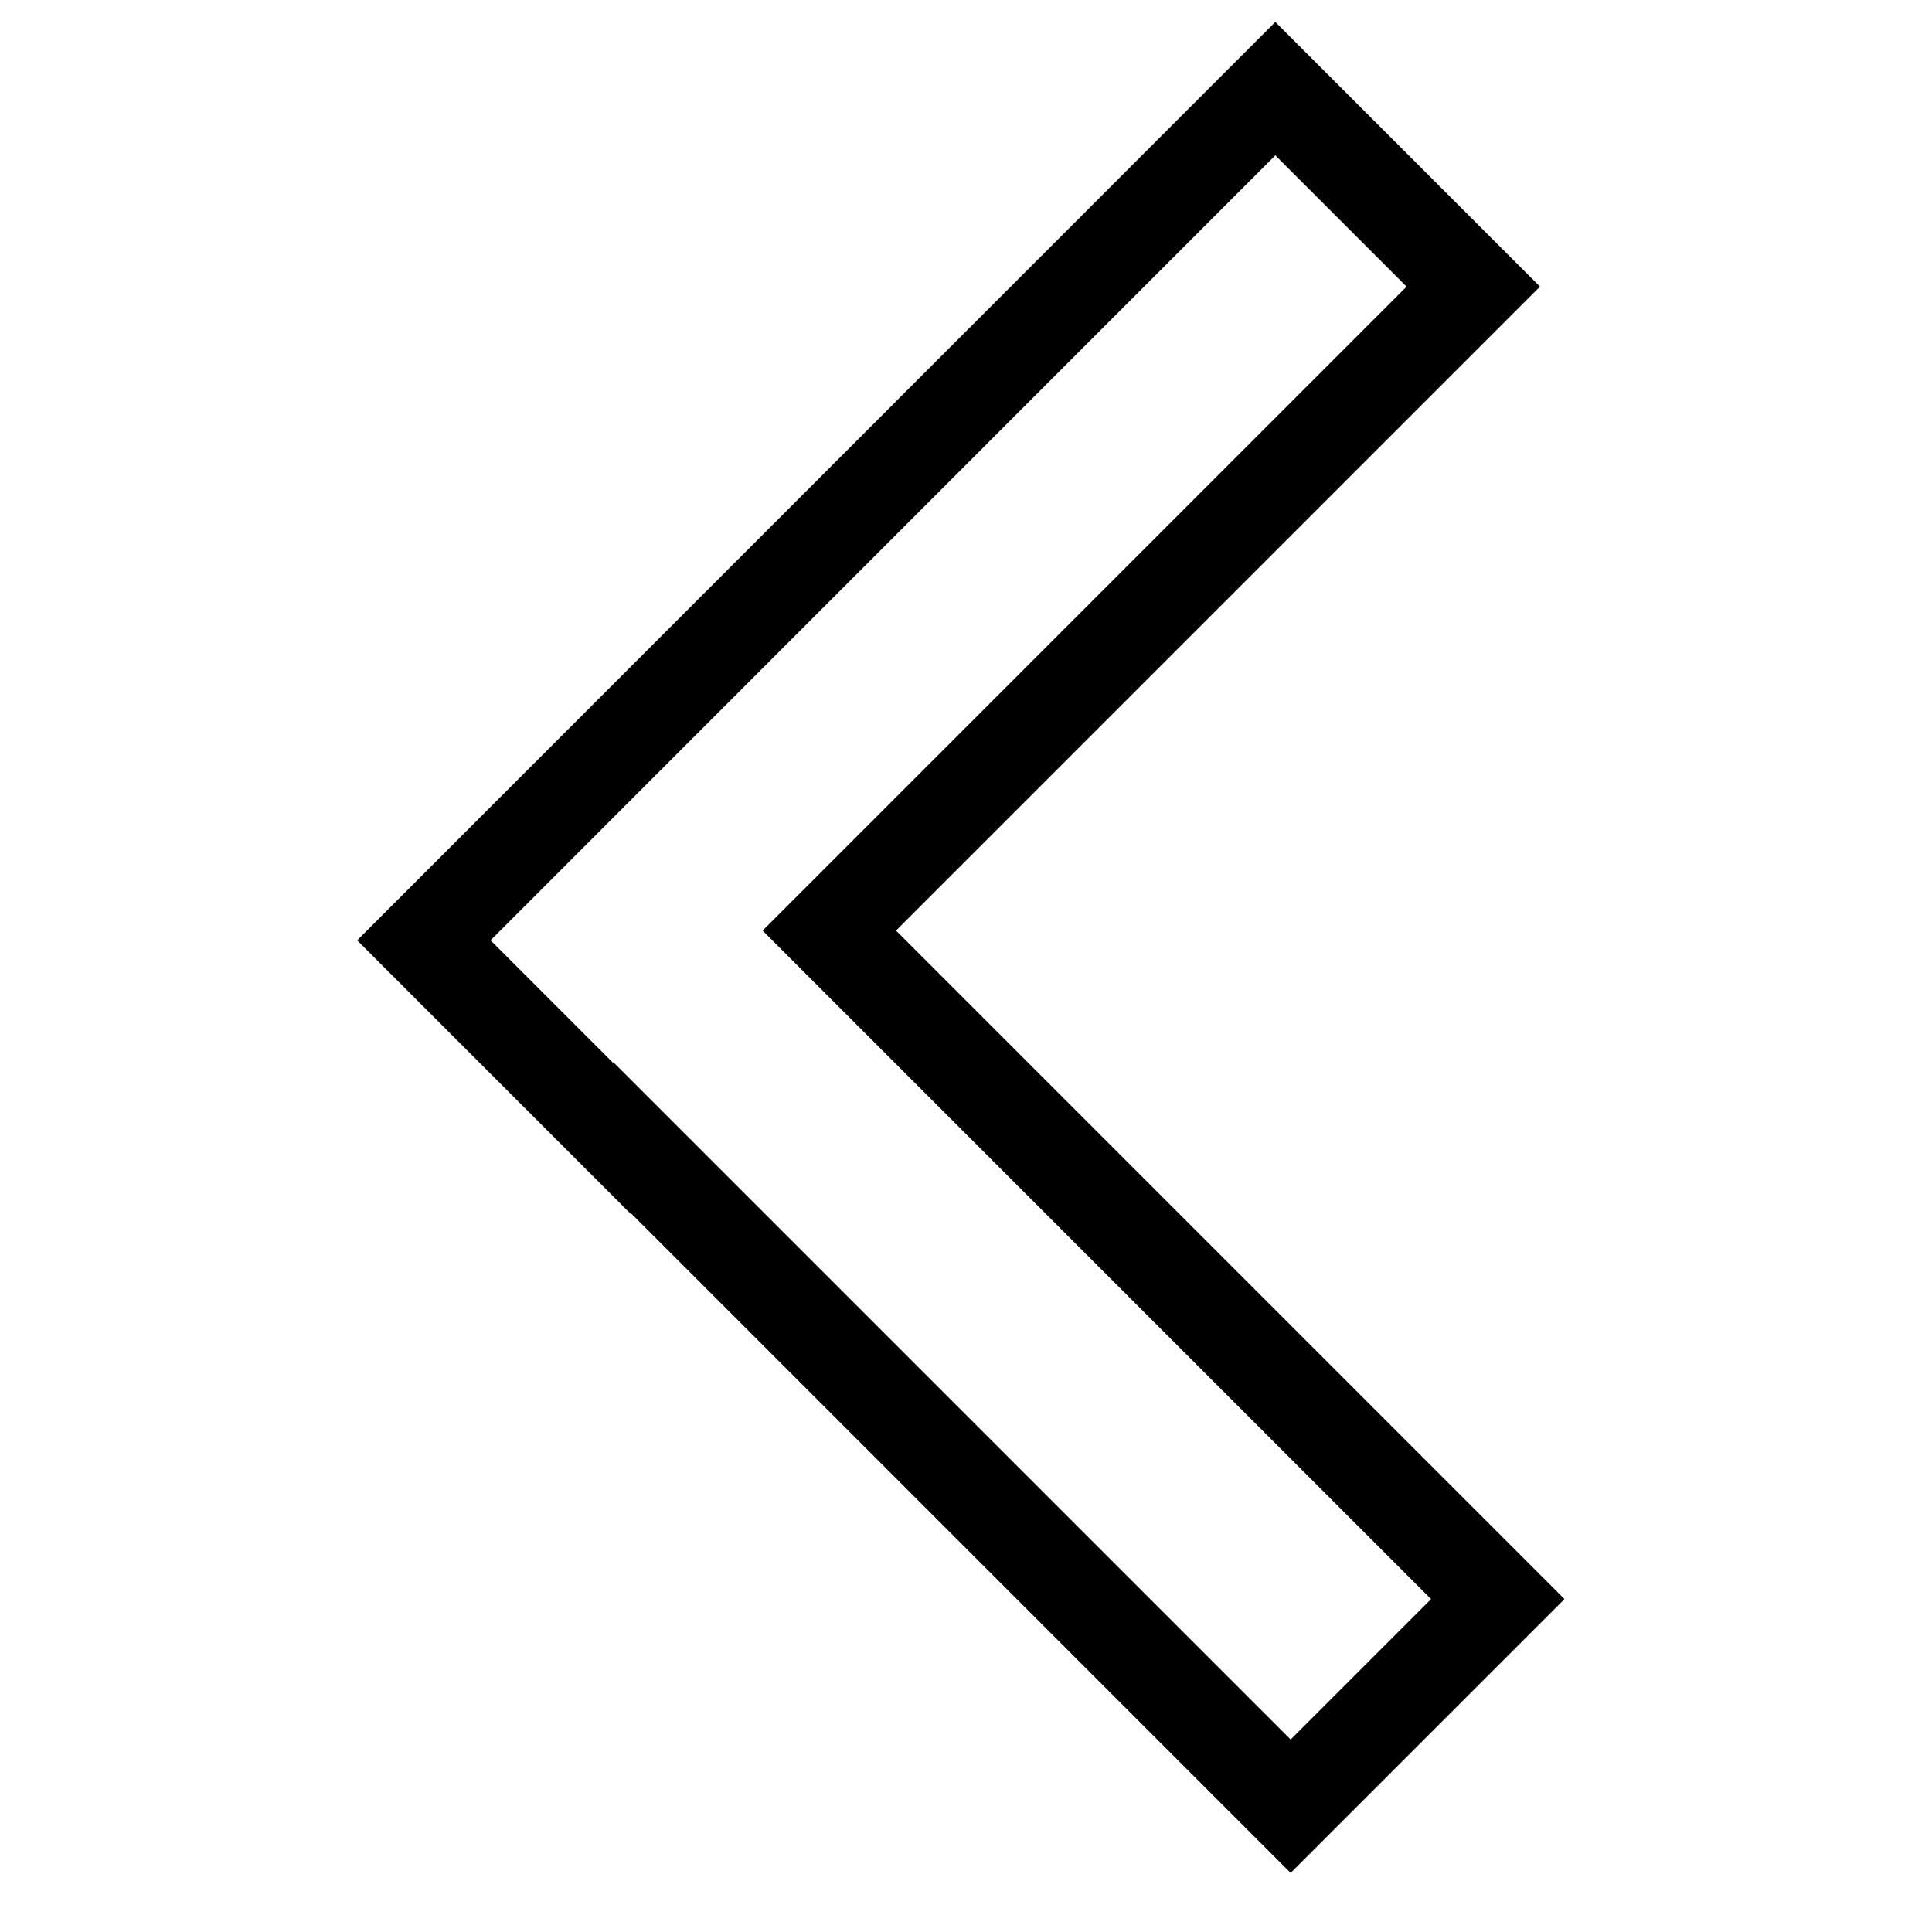 <?xml version="1.0" encoding="UTF-8" standalone="no"?>
<svg
   xmlns:dc="http://purl.org/dc/elements/1.1/"
   xmlns:cc="http://creativecommons.org/ns#"
   xmlns:rdf="http://www.w3.org/1999/02/22-rdf-syntax-ns#"
   xmlns:svg="http://www.w3.org/2000/svg"
   xmlns="http://www.w3.org/2000/svg"
   xmlns:sodipodi="http://sodipodi.sourceforge.net/DTD/sodipodi-0.dtd"
   xmlns:inkscape="http://www.inkscape.org/namespaces/inkscape"
   width="28pt"
   height="28pt"
   viewBox="0 0 28 28"
   version="1.1"
   id="svg7"
   sodipodi:docname="leftuni.svg"
   inkscape:version="1.0.2 (394de47547, 2021-03-26)">
  <defs
     id="defs11" />
  <sodipodi:namedview
     pagecolor="#ffffff"
     bordercolor="#666666"
     borderopacity="1"
     objecttolerance="10"
     gridtolerance="10"
     guidetolerance="10"
     inkscape:pageopacity="0"
     inkscape:pageshadow="2"
     inkscape:window-width="1848"
     inkscape:window-height="1016"
     id="namedview9"
     showgrid="false"
     inkscape:zoom="6.0596564"
     inkscape:cx="57.178291"
     inkscape:cy="32.532942"
     inkscape:window-x="72"
     inkscape:window-y="27"
     inkscape:window-maximized="1"
     inkscape:current-layer="svg7" />
  <path
     id="rect847-3-7"
     style="fill:none;fill-opacity:1;stroke:#000000;stroke-width:1.367;stroke-linecap:round;stroke-miterlimit:4;stroke-dasharray:none;stroke-opacity:1"
     d="m 6.143,13.628 2.869,2.869 0.005,-0.008 9.688,9.688 3.002,-3.002 -9.688,-9.688 9.333,-9.333 -2.869,-2.869 z" />
</svg>

